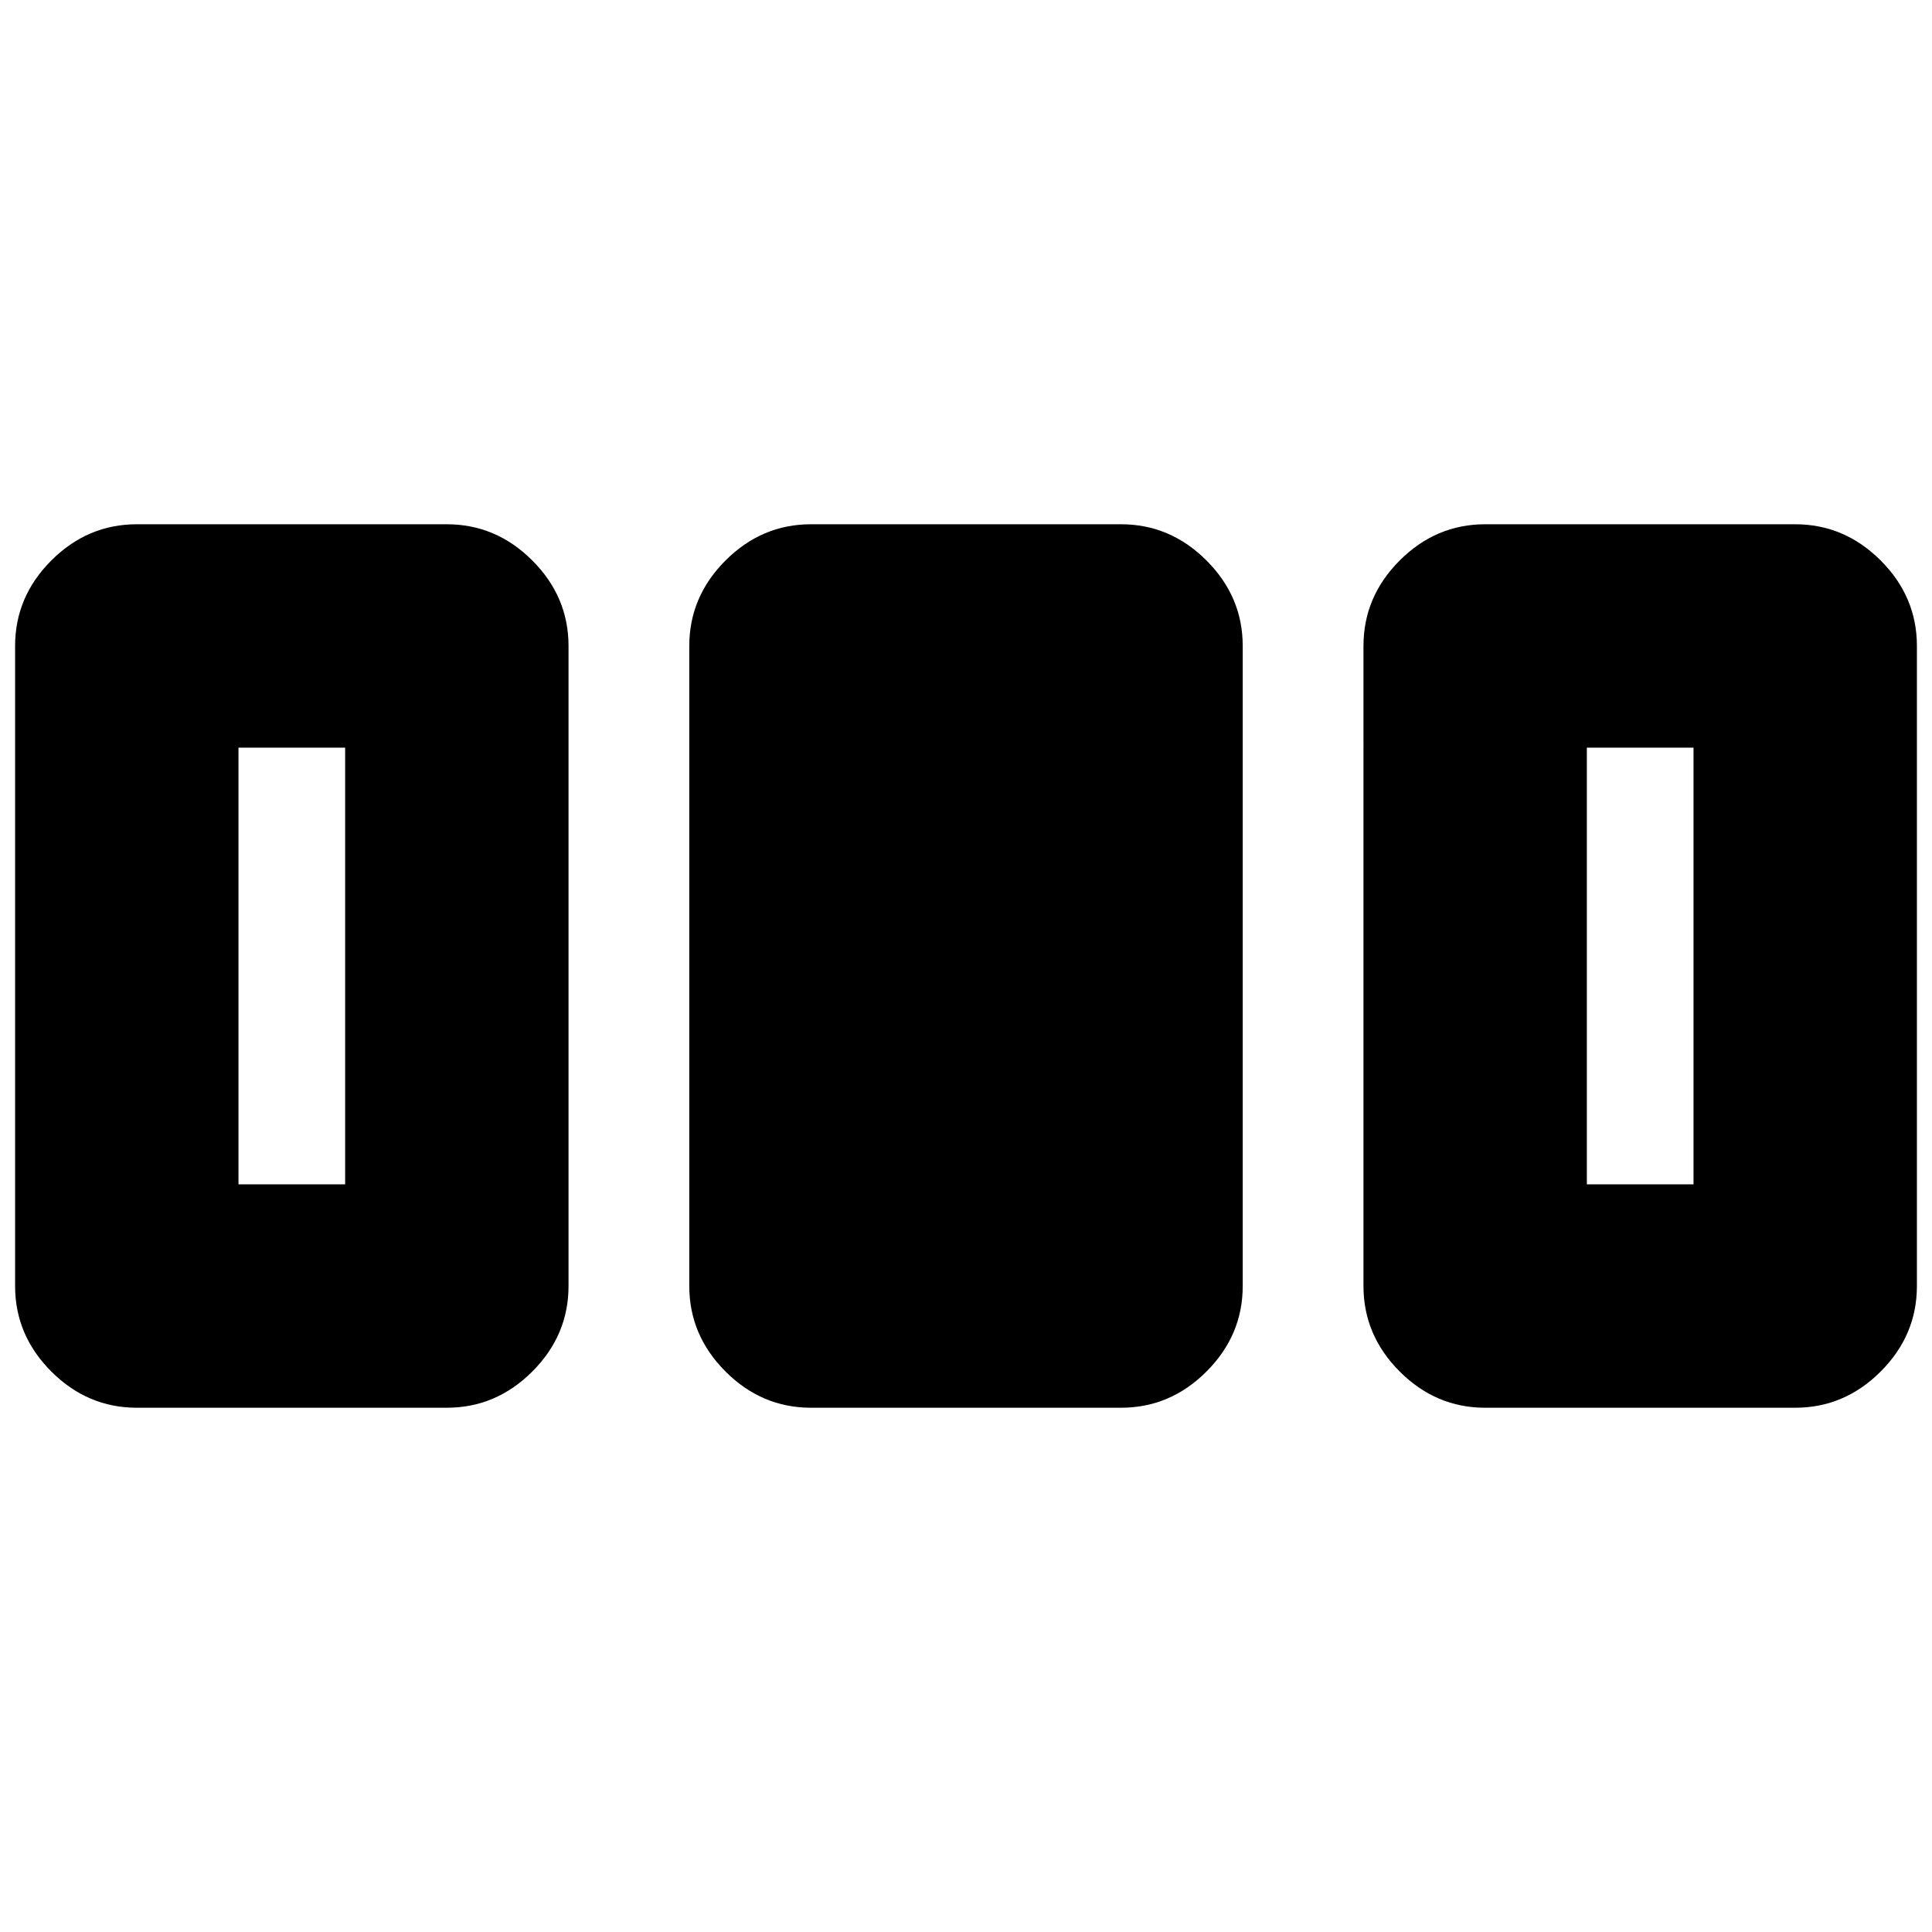 <svg xmlns="http://www.w3.org/2000/svg" height="24" viewBox="0 96 960 960" width="24"><path d="M7.5 735V417q0-24.5 18-42.5t42.5-18h154q24.5 0 42.5 18t18 42.5v318q0 24.5-18 42.5t-42.5 18H68q-24.5 0-42.5-18T7.5 735Zm335 0V417q0-24.5 18-42.5t42.5-18h154q24.5 0 42.5 18t18 42.5v318q0 24.5-18 42.5t-42.5 18H403q-24.5 0-42.5-18t-18-42.5Zm335 0V417q0-24.5 18-42.5t42.5-18h154q24.5 0 42.5 18t18 42.5v318q0 24.5-18 42.5t-42.5 18H738q-24.5 0-42.5-18t-18-42.5Zm-559-50.5h53v-217h-53v217Zm670 0h53v-217h-53v217Z"/></svg>
